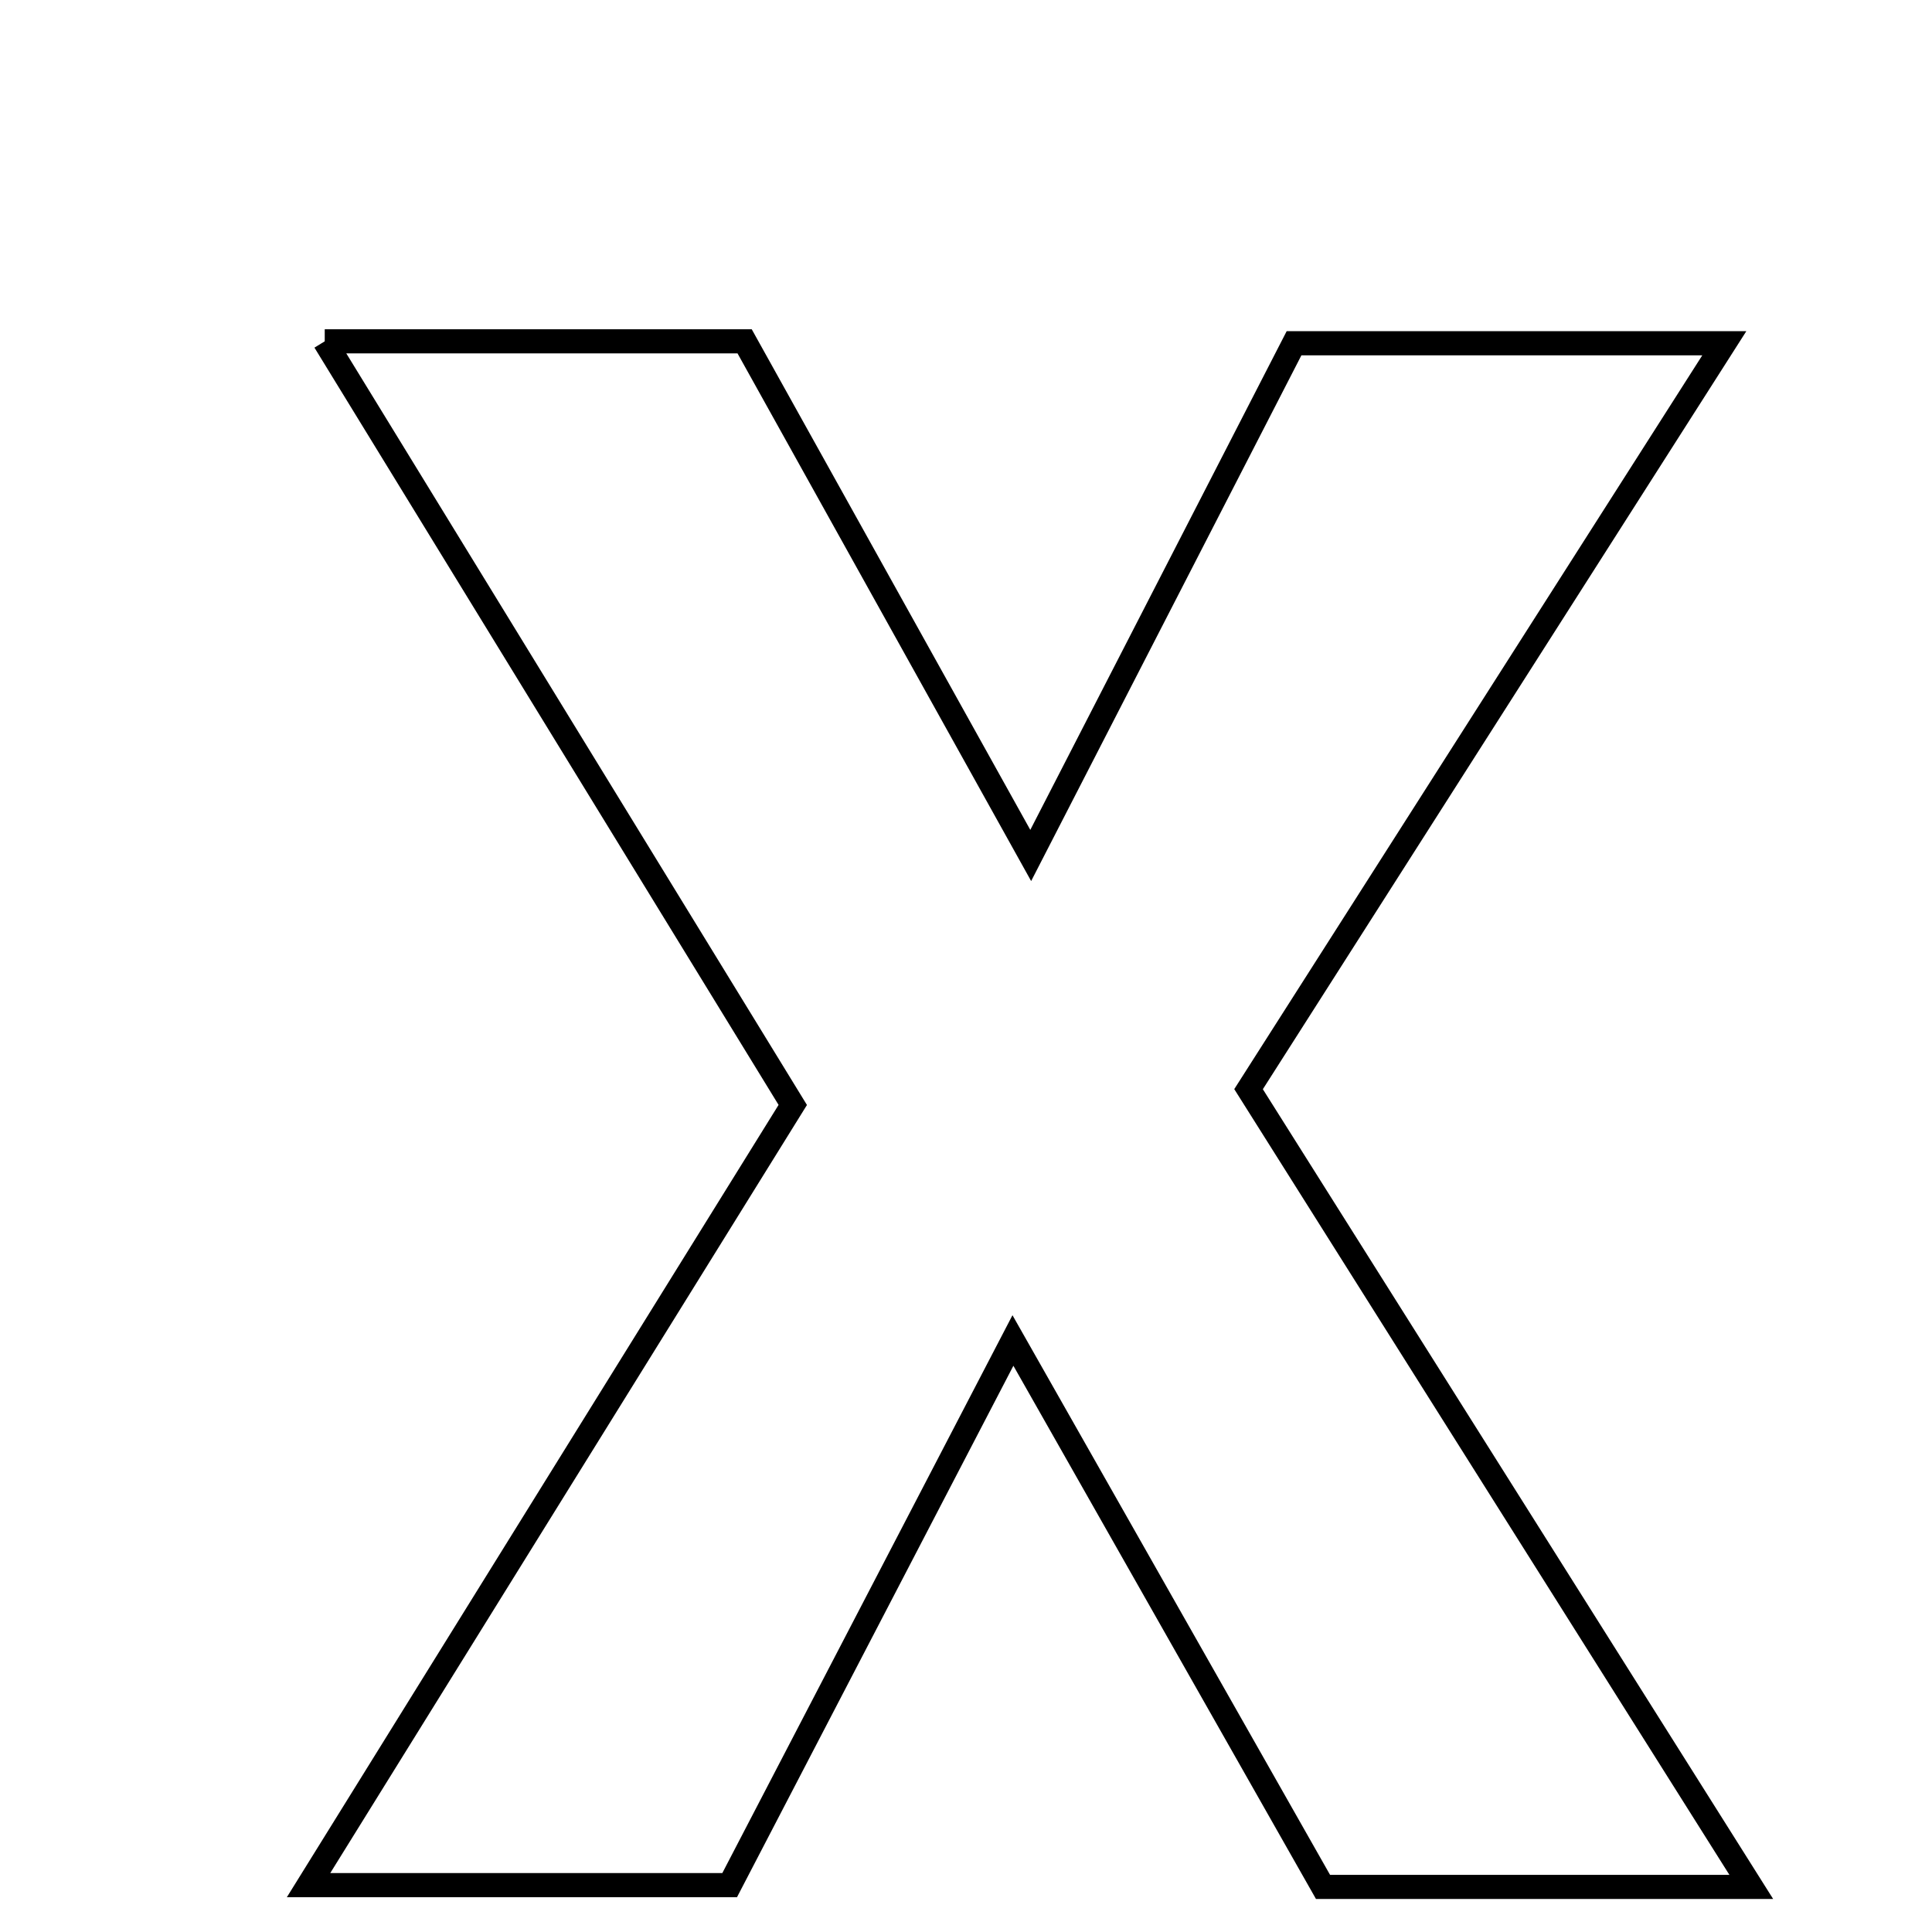 <svg xmlns="http://www.w3.org/2000/svg" viewBox="0.0 0.0 24.0 24.0" height="200px" width="200px"><path fill="none" stroke="black" stroke-width=".3" stroke-opacity="1.0"  filling="0" d="M4.034 4.24 C5.987 4.24 7.561 4.24 9.25 4.24 C10.367 6.248 11.499 8.282 12.804 10.627 C13.994 8.312 15.014 6.327 16.075 4.264 C17.779 4.264 19.416 4.264 21.42 4.264 C19.377 7.467 17.504 10.403 15.51 13.53 C17.494 16.68 19.498 19.858 21.755 23.44 C19.661 23.44 18.065 23.44 16.435 23.44 C15.198 21.26 13.991 19.133 12.583 16.652 C11.326 19.068 10.226 21.184 9.064 23.418 C7.527 23.418 5.933 23.418 3.833 23.418 C5.929 20.042 7.883 16.892 9.848 13.726 C7.923 10.584 6.057 7.541 4.034 4.24"></path></svg>